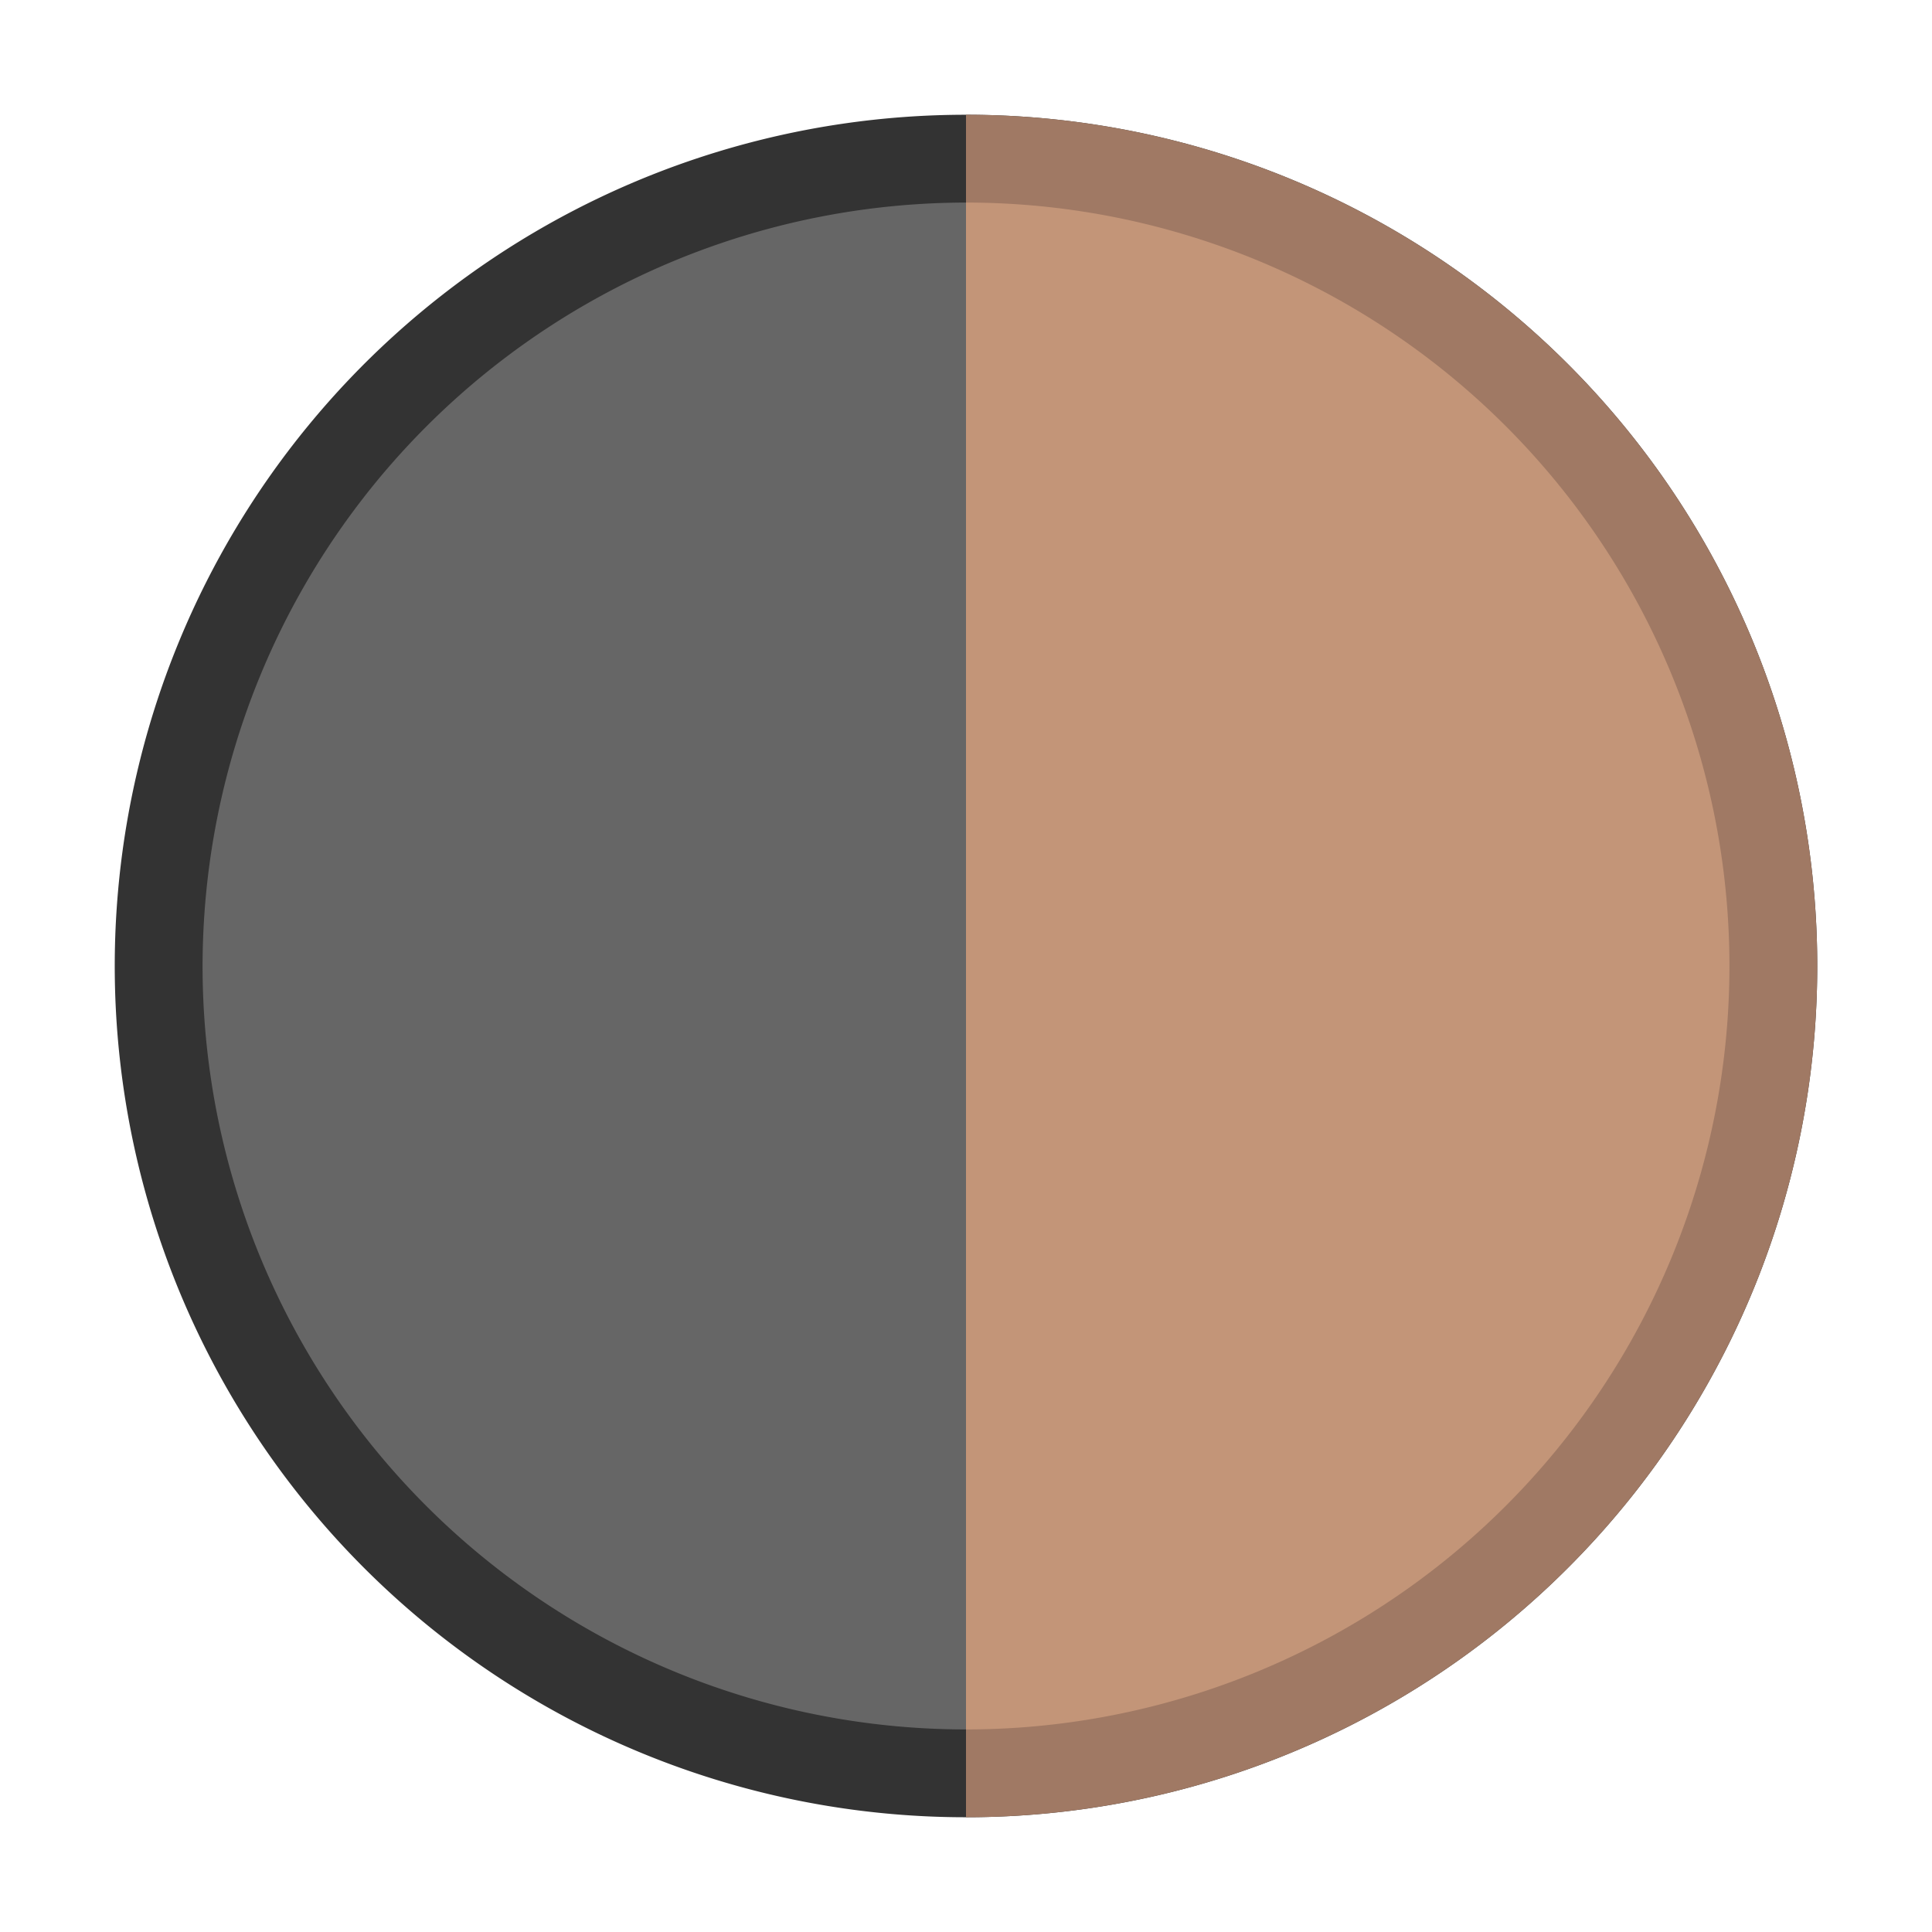 <svg xmlns="http://www.w3.org/2000/svg" viewBox="0 0 66 66"><defs><style>.cls-1{fill:#666;}.cls-2{fill:#333;}.cls-3{fill:#c39578;}.cls-4{fill:#a07964;}</style></defs><title>grey swatch_W_grey</title><g id="Layer_5" data-name="Layer 5"><circle class="cls-1" cx="33" cy="33" r="27.58"/><path class="cls-2" d="M33,6.92A26.08,26.08,0,1,1,6.92,33,26.11,26.11,0,0,1,33,6.92m0-3A29.08,29.08,0,1,0,62.08,33,29.08,29.08,0,0,0,33,3.92Z"/><path class="cls-3" d="M60.58,33A27.61,27.61,0,0,1,33,60.58V5.42A27.61,27.61,0,0,1,60.58,33Z"/><path class="cls-4" d="M33,3.92v3a26.08,26.08,0,0,1,0,52.16v3A29.08,29.08,0,0,0,33,3.92Z"/></g></svg>